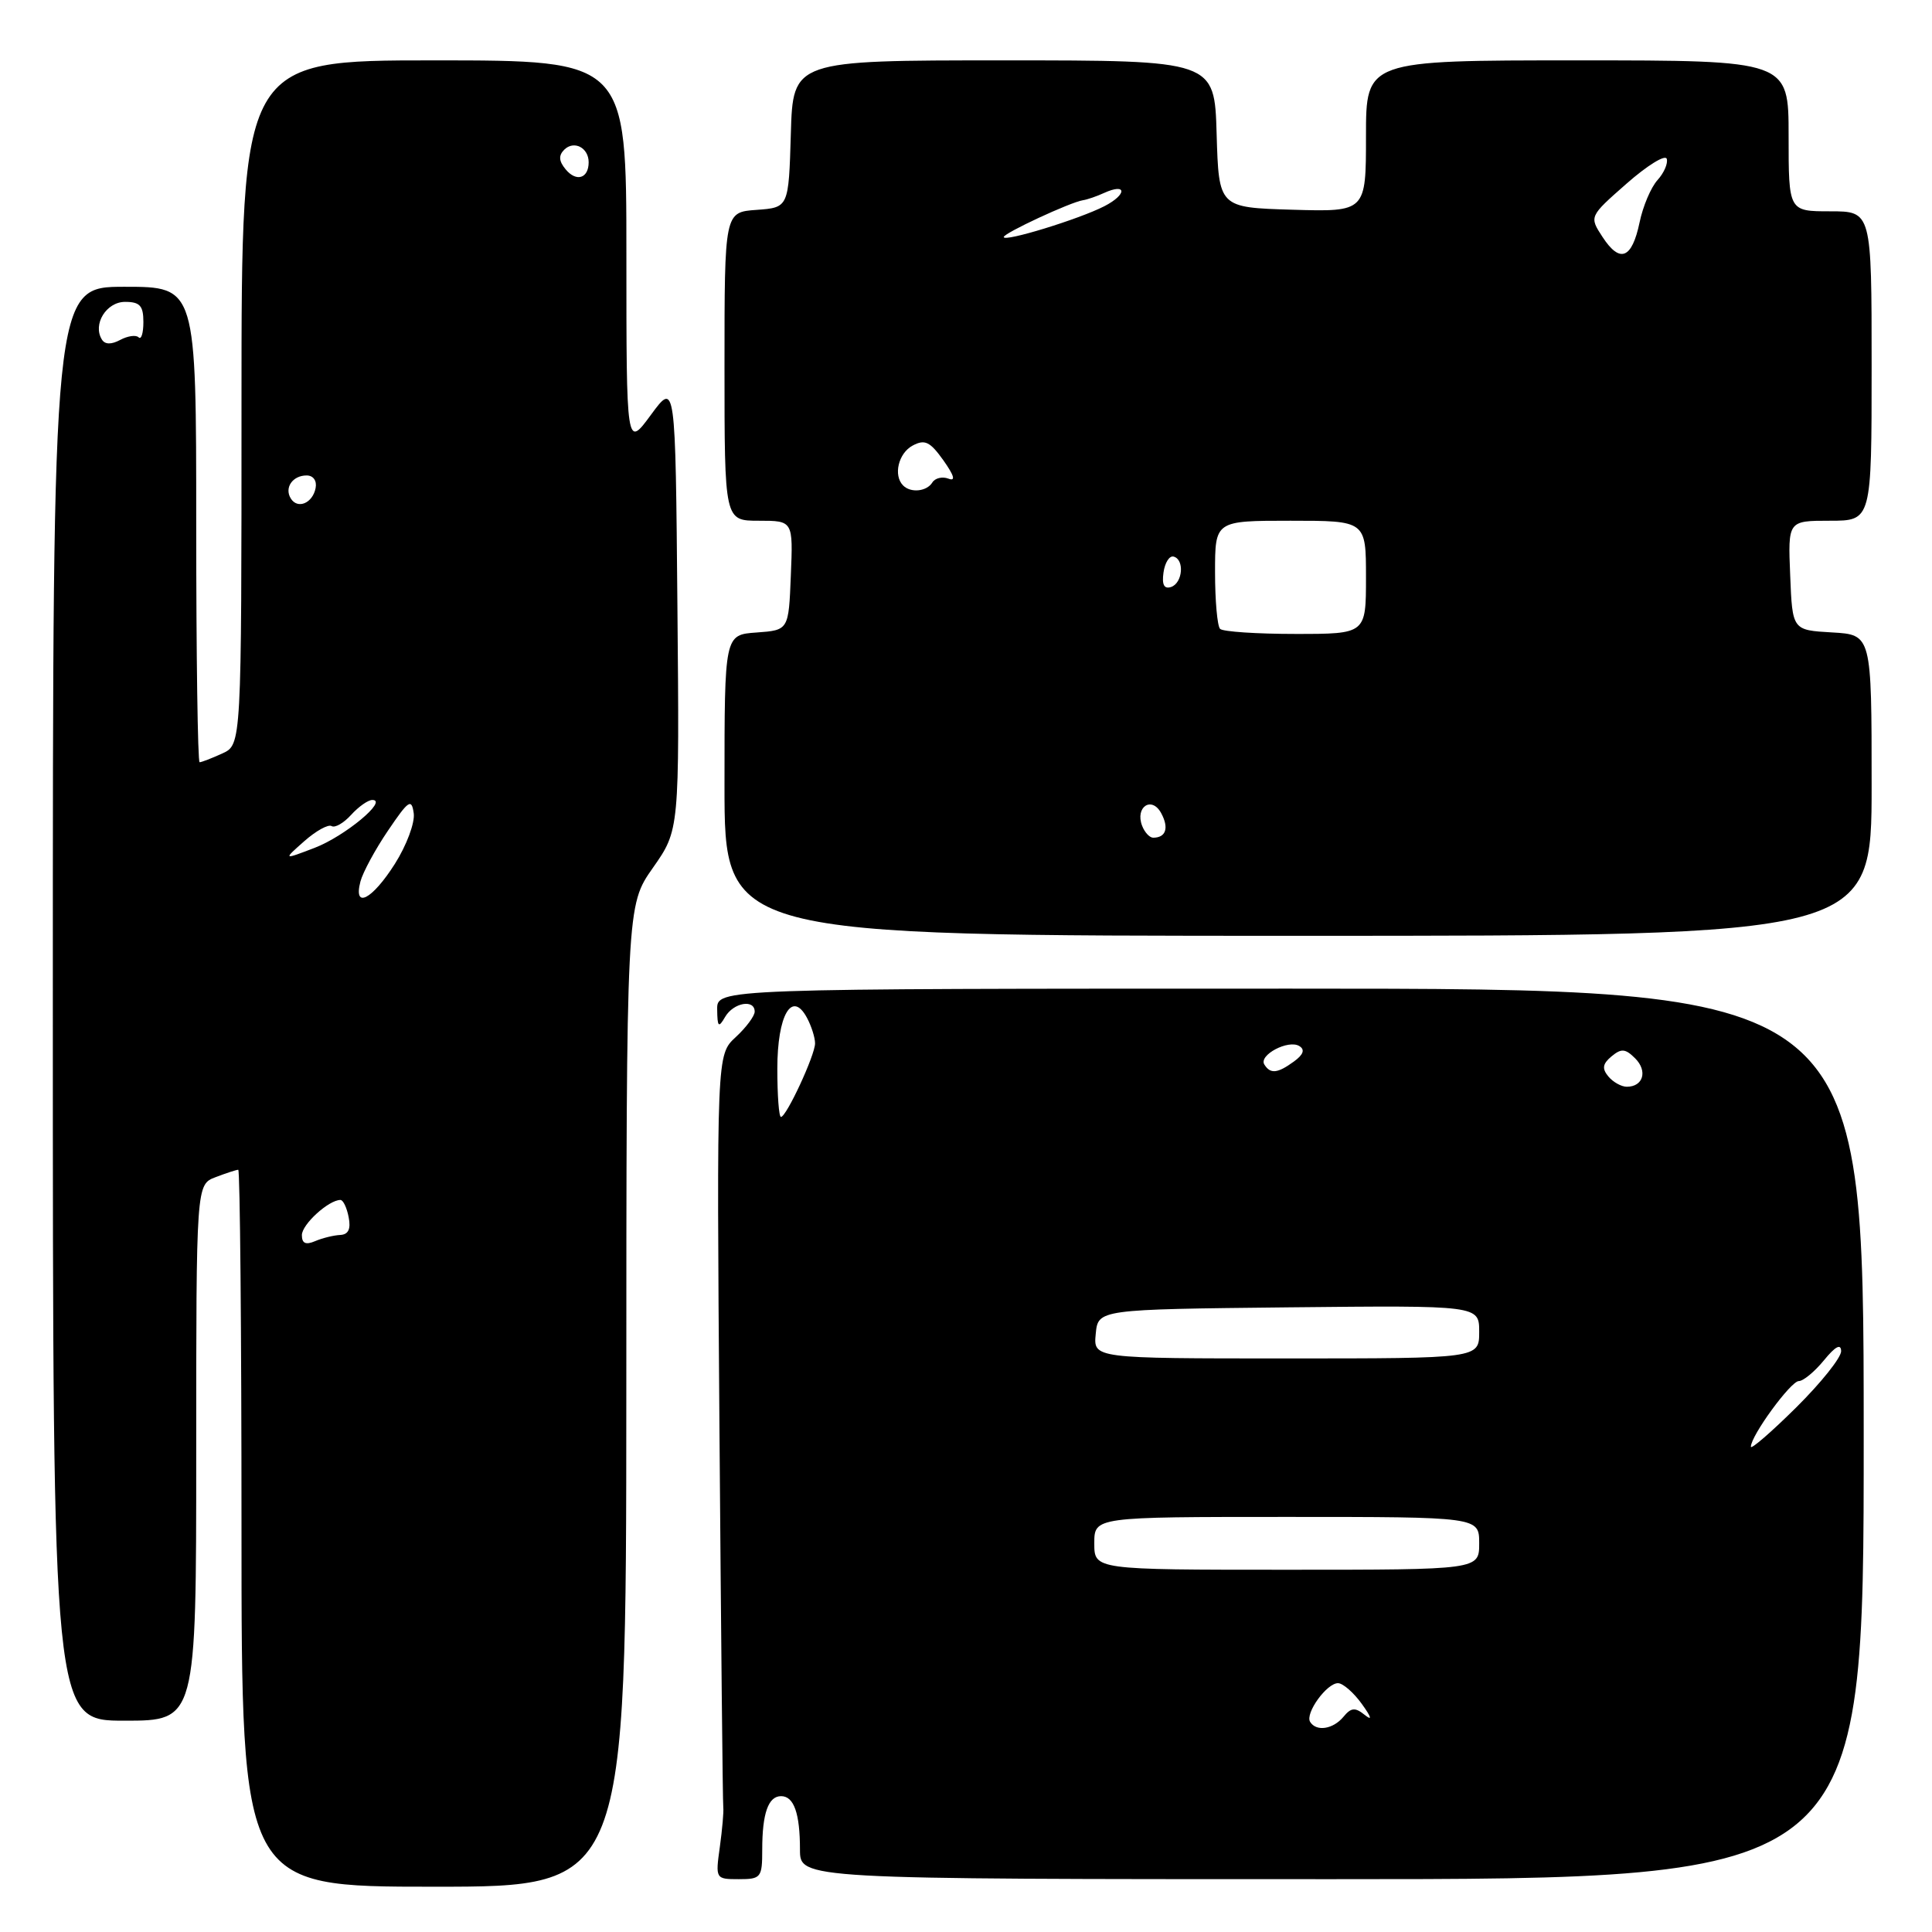 <?xml version="1.0" encoding="UTF-8" standalone="no"?>
<!DOCTYPE svg PUBLIC "-//W3C//DTD SVG 1.1//EN" "http://www.w3.org/Graphics/SVG/1.1/DTD/svg11.dtd" >
<svg xmlns="http://www.w3.org/2000/svg" xmlns:xlink="http://www.w3.org/1999/xlink" version="1.1" viewBox="0 0 256 256">
 <g >
 <path fill="currentColor"
d=" M 82.99 184.99 C 83.00 119.98 83.00 119.98 86.52 114.98 C 90.03 109.98 90.03 109.98 89.76 80.27 C 89.50 50.55 89.50 50.55 86.25 54.97 C 83.00 59.39 83.00 59.39 83.00 33.70 C 83.00 8.00 83.00 8.00 57.50 8.00 C 32.00 8.00 32.00 8.00 32.00 53.34 C 32.00 98.68 32.00 98.68 29.45 99.84 C 28.05 100.48 26.70 101.00 26.45 101.00 C 26.20 101.00 26.00 86.83 26.00 69.50 C 26.00 38.00 26.00 38.00 16.50 38.00 C 7.00 38.00 7.00 38.00 7.00 133.00 C 7.00 228.00 7.00 228.00 16.50 228.00 C 26.00 228.00 26.00 228.00 26.00 192.48 C 26.00 156.95 26.00 156.95 28.57 155.98 C 29.98 155.44 31.33 155.00 31.57 155.00 C 31.80 155.00 32.00 176.38 32.00 202.50 C 32.00 250.00 32.00 250.00 57.48 250.00 C 82.97 250.00 82.97 250.00 82.99 184.99 Z  M 101.00 245.08 C 101.00 240.28 101.80 238.00 103.50 238.00 C 105.20 238.00 106.00 240.28 106.00 245.08 C 106.00 249.00 106.00 249.00 176.48 249.00 C 246.96 249.00 246.96 249.00 246.95 190.00 C 246.94 131.00 246.94 131.00 170.97 131.00 C 95.00 131.00 95.00 131.00 95.03 133.75 C 95.06 136.10 95.21 136.25 96.08 134.75 C 97.19 132.85 100.00 132.35 100.00 134.05 C 100.00 134.62 98.87 136.15 97.48 137.43 C 94.96 139.76 94.96 139.76 95.33 189.13 C 95.54 216.28 95.76 238.95 95.84 239.50 C 95.91 240.05 95.70 242.41 95.38 244.75 C 94.79 248.96 94.82 249.00 97.89 249.00 C 100.84 249.00 101.00 248.80 101.00 245.08 Z  M 248.00 104.05 C 248.00 84.10 248.00 84.10 242.75 83.80 C 237.50 83.50 237.50 83.50 237.21 76.25 C 236.91 69.00 236.91 69.00 242.46 69.00 C 248.00 69.00 248.00 69.00 248.00 48.50 C 248.00 28.00 248.00 28.00 242.50 28.00 C 237.00 28.00 237.00 28.00 237.00 18.00 C 237.00 8.00 237.00 8.00 209.00 8.00 C 181.00 8.00 181.00 8.00 181.00 18.04 C 181.00 28.07 181.00 28.07 171.25 27.79 C 161.50 27.50 161.50 27.50 161.21 17.75 C 160.93 8.00 160.93 8.00 133.00 8.00 C 105.07 8.00 105.07 8.00 104.79 17.75 C 104.50 27.50 104.50 27.50 100.25 27.81 C 96.00 28.11 96.00 28.11 96.00 48.56 C 96.00 69.00 96.00 69.00 100.54 69.00 C 105.09 69.00 105.09 69.00 104.79 76.25 C 104.50 83.50 104.50 83.50 100.25 83.81 C 96.00 84.11 96.00 84.11 96.00 104.06 C 96.00 124.00 96.00 124.00 172.00 124.00 C 248.00 124.00 248.00 124.00 248.00 104.05 Z  M 40.00 163.66 C 40.00 162.24 43.55 159.00 45.11 159.00 C 45.47 159.00 45.96 160.03 46.20 161.29 C 46.51 162.86 46.16 163.59 45.07 163.64 C 44.21 163.68 42.71 164.05 41.75 164.46 C 40.51 164.99 40.00 164.76 40.00 163.66 Z  M 47.76 116.80 C 48.08 115.59 49.72 112.55 51.42 110.05 C 54.14 106.03 54.54 105.76 54.82 107.76 C 55.00 109.00 53.87 112.03 52.32 114.47 C 49.30 119.23 46.79 120.52 47.76 116.80 Z  M 40.32 111.46 C 41.87 110.09 43.50 109.19 43.94 109.46 C 44.38 109.73 45.54 109.06 46.52 107.98 C 47.51 106.89 48.77 106.00 49.33 106.00 C 51.48 106.00 45.69 110.81 41.70 112.34 C 37.50 113.95 37.50 113.95 40.32 111.46 Z  M 38.53 66.05 C 37.65 64.63 38.77 63.00 40.63 63.00 C 41.51 63.00 42.01 63.70 41.82 64.67 C 41.43 66.68 39.44 67.52 38.53 66.05 Z  M 13.50 44.99 C 12.25 42.98 14.09 40.00 16.57 40.00 C 18.54 40.00 19.00 40.51 19.00 42.67 C 19.00 44.13 18.72 45.05 18.37 44.70 C 18.02 44.35 16.92 44.51 15.93 45.04 C 14.75 45.67 13.91 45.66 13.50 44.99 Z  M 74.96 22.45 C 74.05 21.36 73.99 20.61 74.76 19.84 C 76.04 18.56 78.00 19.56 78.00 21.50 C 78.00 23.64 76.37 24.15 74.96 22.45 Z  M 173.60 228.16 C 172.90 227.03 175.82 222.99 177.31 223.03 C 177.96 223.05 179.38 224.29 180.45 225.78 C 181.73 227.56 181.86 228.06 180.84 227.24 C 179.56 226.21 179.03 226.25 178.01 227.49 C 176.64 229.14 174.42 229.48 173.60 228.16 Z  M 145.00 204.50 C 145.00 201.00 145.00 201.00 170.50 201.00 C 196.00 201.00 196.00 201.00 196.00 204.50 C 196.00 208.00 196.00 208.00 170.50 208.00 C 145.00 208.00 145.00 208.00 145.00 204.50 Z  M 232.00 191.70 C 232.00 190.24 237.29 183.00 238.35 183.00 C 238.94 183.00 240.44 181.76 241.68 180.25 C 243.19 178.40 243.94 178.00 243.96 179.03 C 243.98 179.87 241.30 183.23 238.00 186.50 C 234.70 189.77 232.00 192.10 232.00 191.70 Z  M 145.19 176.75 C 145.50 173.50 145.50 173.50 170.75 173.23 C 196.00 172.97 196.00 172.97 196.00 176.48 C 196.00 180.00 196.00 180.00 170.44 180.00 C 144.87 180.00 144.87 180.00 145.19 176.75 Z  M 103.00 141.62 C 103.00 134.49 104.94 131.15 106.93 134.87 C 107.52 135.97 108.00 137.49 108.00 138.25 C 108.00 139.81 104.20 148.00 103.48 148.00 C 103.21 148.00 103.00 145.13 103.00 141.62 Z  M 213.11 142.63 C 212.25 141.59 212.35 140.96 213.54 139.97 C 214.83 138.90 215.37 138.94 216.67 140.24 C 218.35 141.92 217.73 144.00 215.56 144.00 C 214.84 144.00 213.73 143.38 213.11 142.63 Z  M 167.53 141.05 C 166.76 139.80 170.72 137.71 172.17 138.61 C 172.94 139.08 172.71 139.74 171.46 140.65 C 169.28 142.24 168.33 142.34 167.53 141.05 Z  M 151.34 109.43 C 150.37 106.92 152.62 105.43 153.87 107.76 C 154.92 109.71 154.49 111.00 152.80 111.00 C 152.33 111.00 151.67 110.29 151.34 109.43 Z  M 161.67 83.33 C 161.30 82.97 161.00 79.59 161.00 75.83 C 161.00 69.00 161.00 69.00 171.00 69.00 C 181.00 69.00 181.00 69.00 181.00 76.50 C 181.00 84.00 181.00 84.00 171.67 84.00 C 166.53 84.00 162.03 83.70 161.67 83.33 Z  M 154.17 75.86 C 154.35 74.56 154.95 73.61 155.50 73.75 C 156.98 74.12 156.72 77.26 155.17 77.78 C 154.25 78.08 153.94 77.48 154.17 75.86 Z  M 119.67 64.33 C 118.34 63.00 119.04 60.05 120.93 59.04 C 122.54 58.18 123.23 58.51 125.00 60.99 C 126.45 63.04 126.66 63.81 125.66 63.42 C 124.86 63.12 123.91 63.34 123.54 63.93 C 122.80 65.13 120.68 65.35 119.67 64.33 Z  M 212.35 31.41 C 210.57 28.69 210.57 28.69 215.53 24.33 C 218.26 21.93 220.65 20.45 220.85 21.04 C 221.04 21.63 220.50 22.90 219.63 23.86 C 218.76 24.82 217.69 27.34 217.25 29.48 C 216.24 34.30 214.65 34.93 212.35 31.41 Z  M 133.00 31.41 C 133.00 30.89 141.85 26.78 143.50 26.53 C 144.05 26.45 145.31 26.02 146.29 25.57 C 149.32 24.19 149.37 25.76 146.34 27.32 C 143.00 29.04 133.00 32.11 133.00 31.41 Z "/>
</g>
</svg>